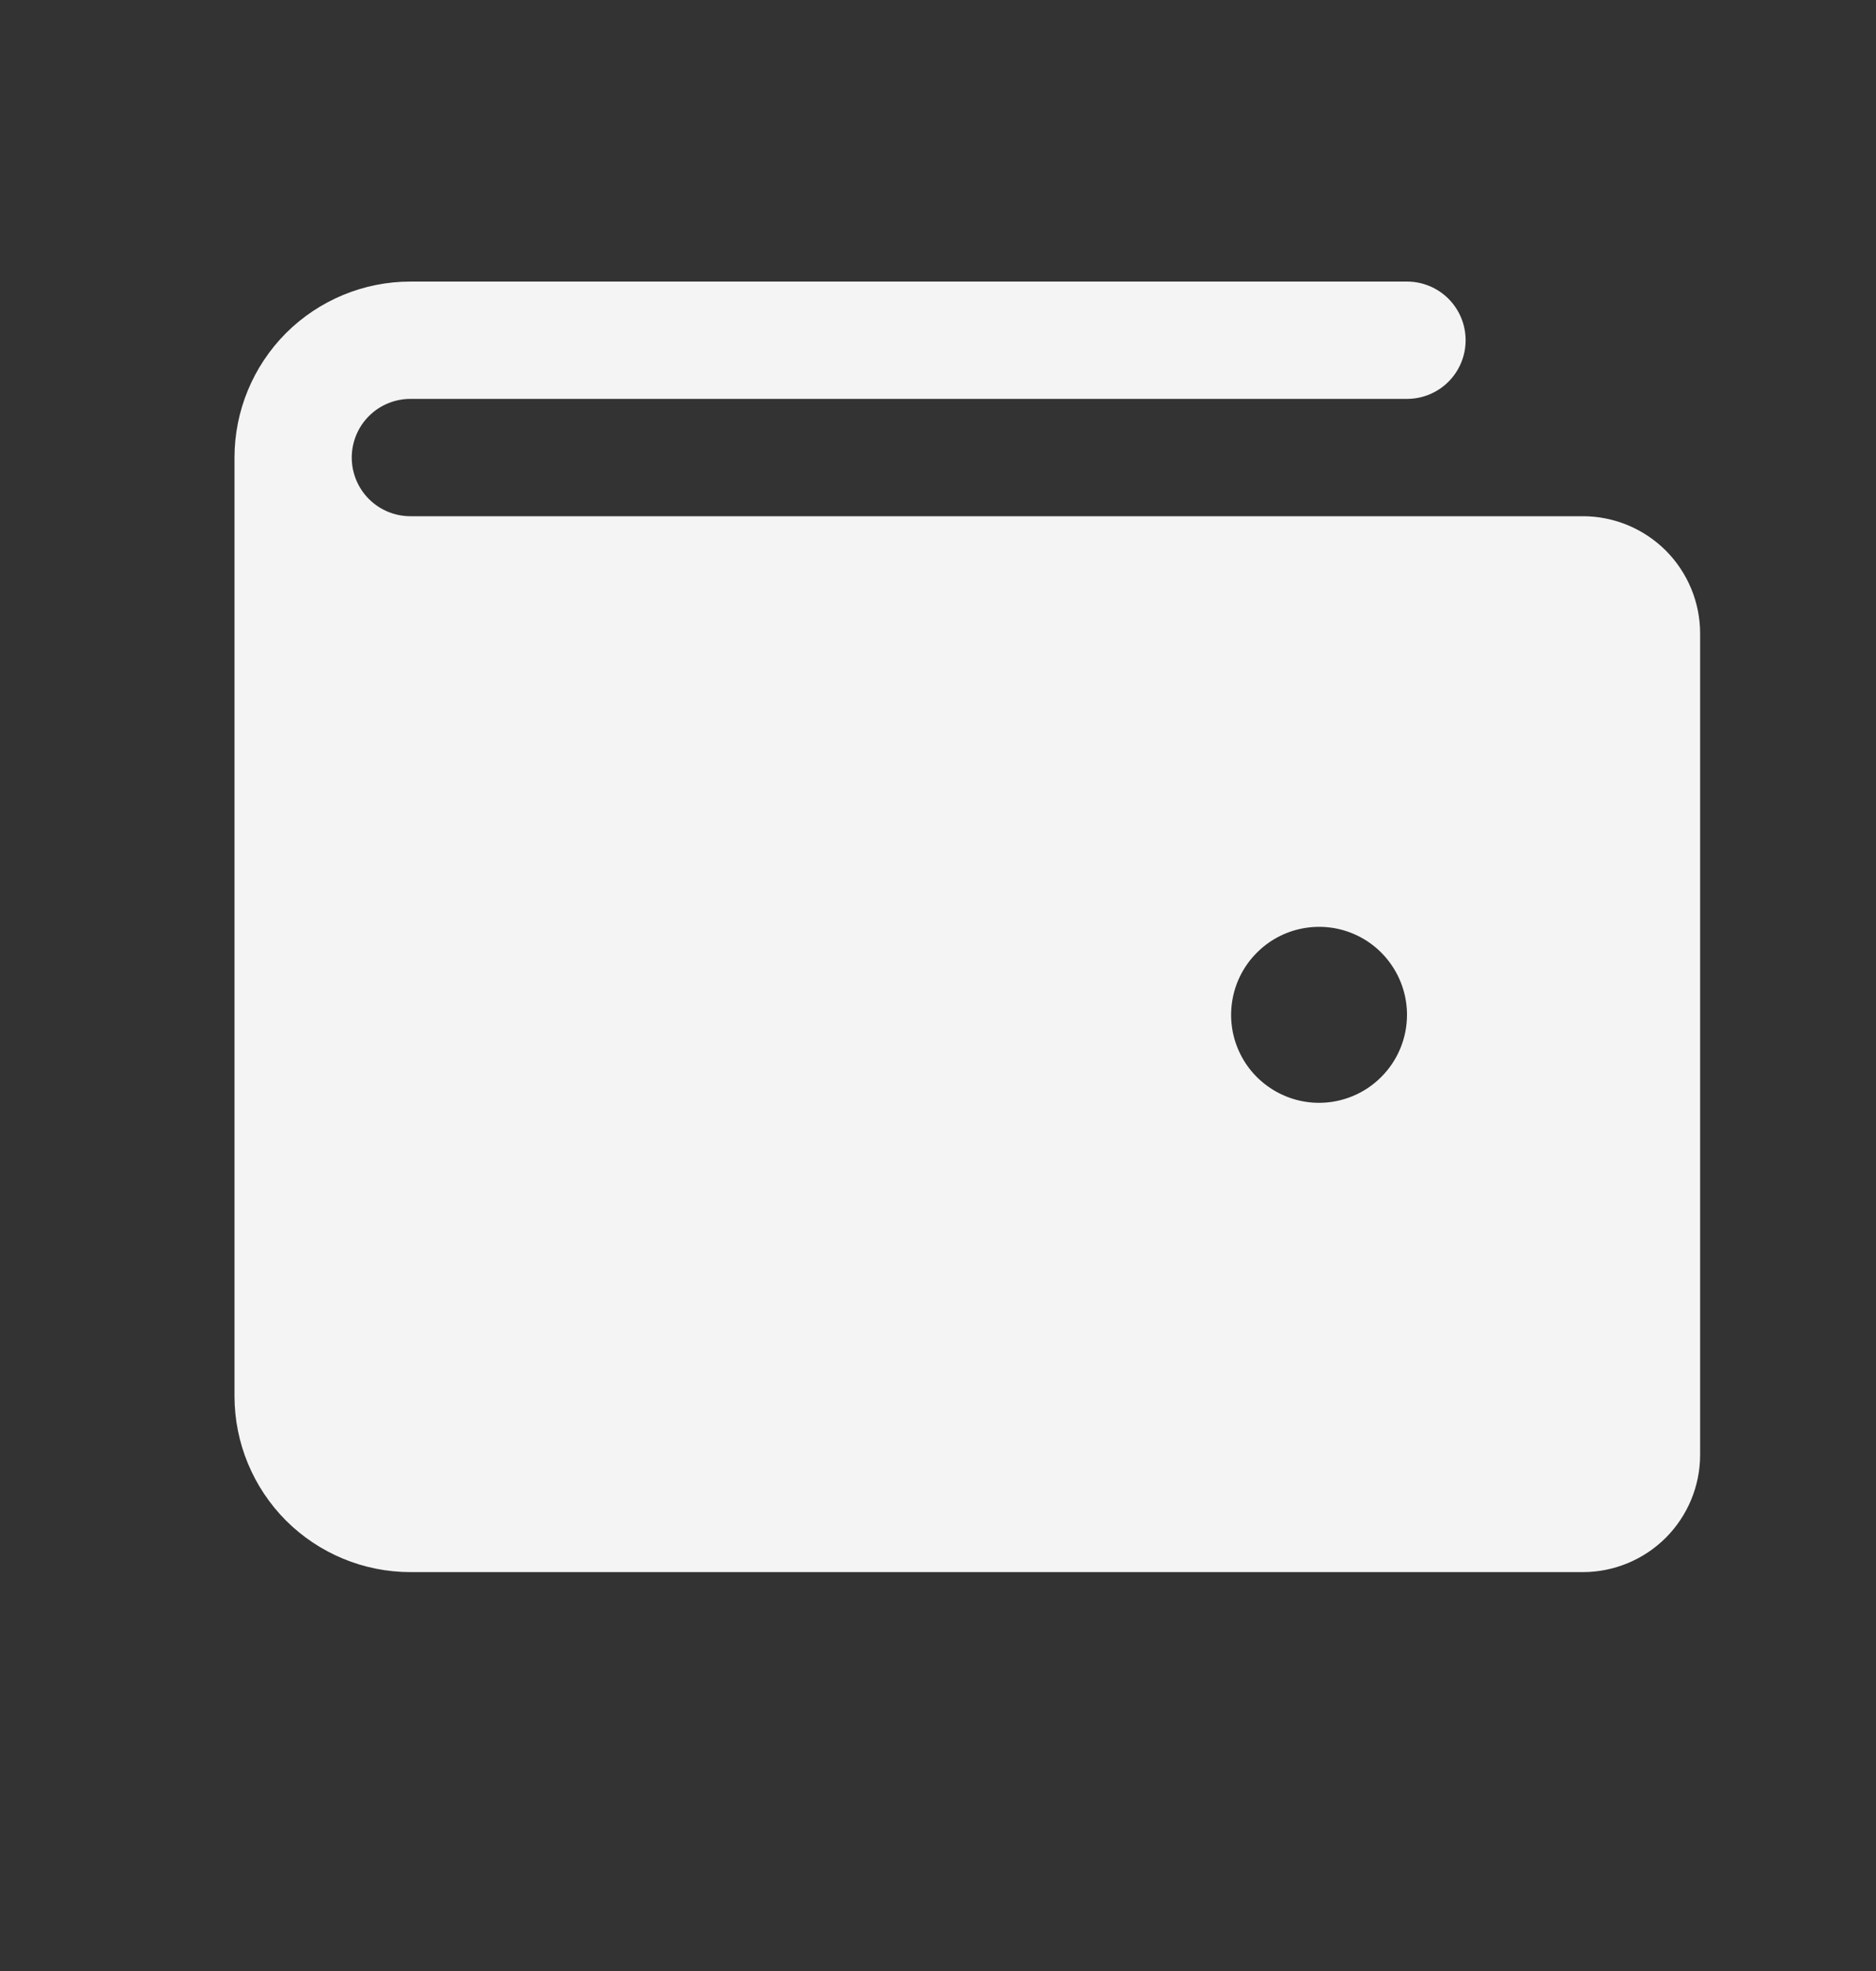 <svg width="20" height="21" viewBox="0 0 20 21" fill="none" xmlns="http://www.w3.org/2000/svg">
<rect x="0" y="0" width="20" height="21" fill="#333333" stroke="none"/>
<g id="ph:wallet-fill">
<path id="Vector" d="M16.875 5.5H4.375C4.209 5.5 4.05 5.434 3.933 5.317C3.816 5.2 3.75 5.041 3.75 4.875C3.75 4.709 3.816 4.55 3.933 4.433C4.05 4.316 4.209 4.25 4.375 4.25H15C15.166 4.25 15.325 4.184 15.442 4.067C15.559 3.95 15.625 3.791 15.625 3.625C15.625 3.459 15.559 3.3 15.442 3.183C15.325 3.066 15.166 3 15 3H4.375C3.878 3 3.401 3.198 3.049 3.549C2.698 3.901 2.5 4.378 2.5 4.875V14.875C2.5 15.372 2.698 15.849 3.049 16.201C3.401 16.552 3.878 16.75 4.375 16.75H16.875C17.206 16.75 17.524 16.618 17.759 16.384C17.993 16.149 18.125 15.832 18.125 15.5V6.75C18.125 6.418 17.993 6.101 17.759 5.866C17.524 5.632 17.206 5.5 16.875 5.5ZM14.062 11.75C13.877 11.75 13.696 11.695 13.542 11.592C13.387 11.489 13.267 11.343 13.196 11.171C13.125 11 13.107 10.812 13.143 10.63C13.179 10.448 13.268 10.281 13.4 10.15C13.531 10.018 13.698 9.929 13.88 9.893C14.062 9.857 14.25 9.875 14.421 9.946C14.593 10.017 14.739 10.137 14.842 10.292C14.945 10.446 15 10.627 15 10.812C15 11.061 14.901 11.3 14.725 11.475C14.55 11.651 14.311 11.75 14.062 11.75Z" fill="#F4F4F4"/>
</g>
</svg>

